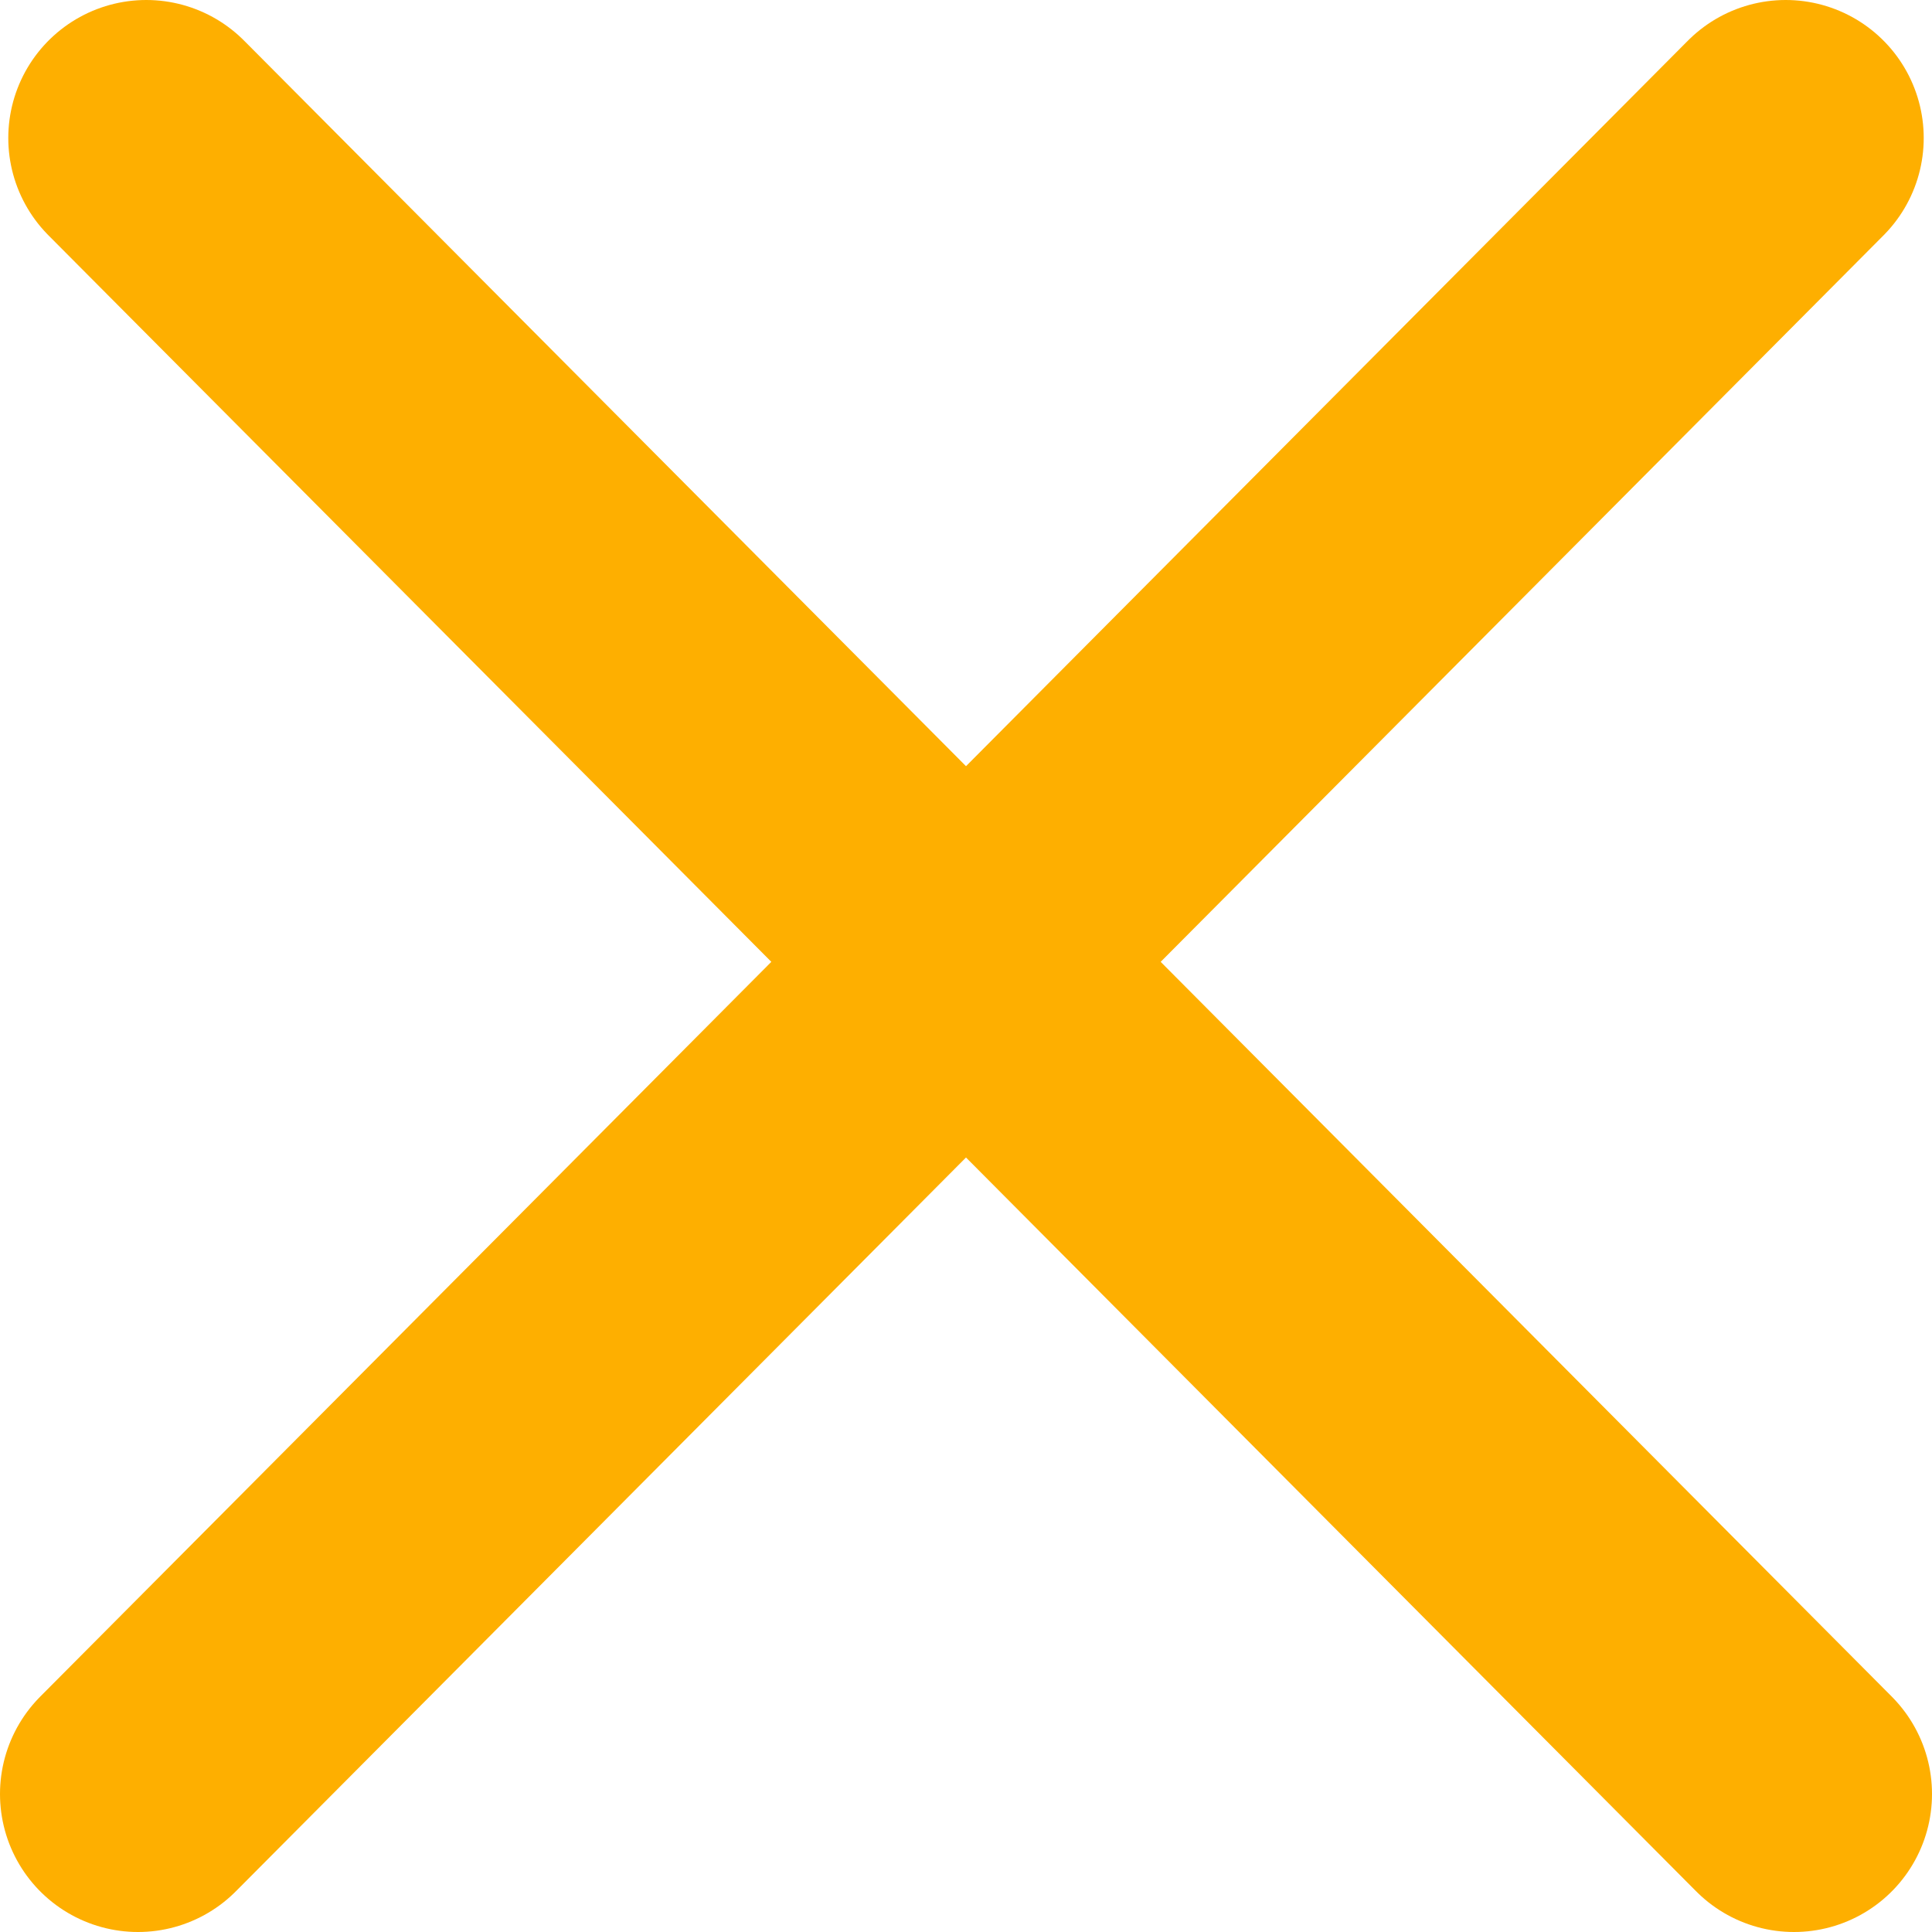 <svg width="14" height="14" viewBox="0 0 14 14" fill="none" xmlns="http://www.w3.org/2000/svg">
<path d="M1 13L12.94 1M13 13L1.06 1" stroke="#FEAF00" stroke-width="2" stroke-linecap="round" stroke-linejoin="round"/>
</svg>
